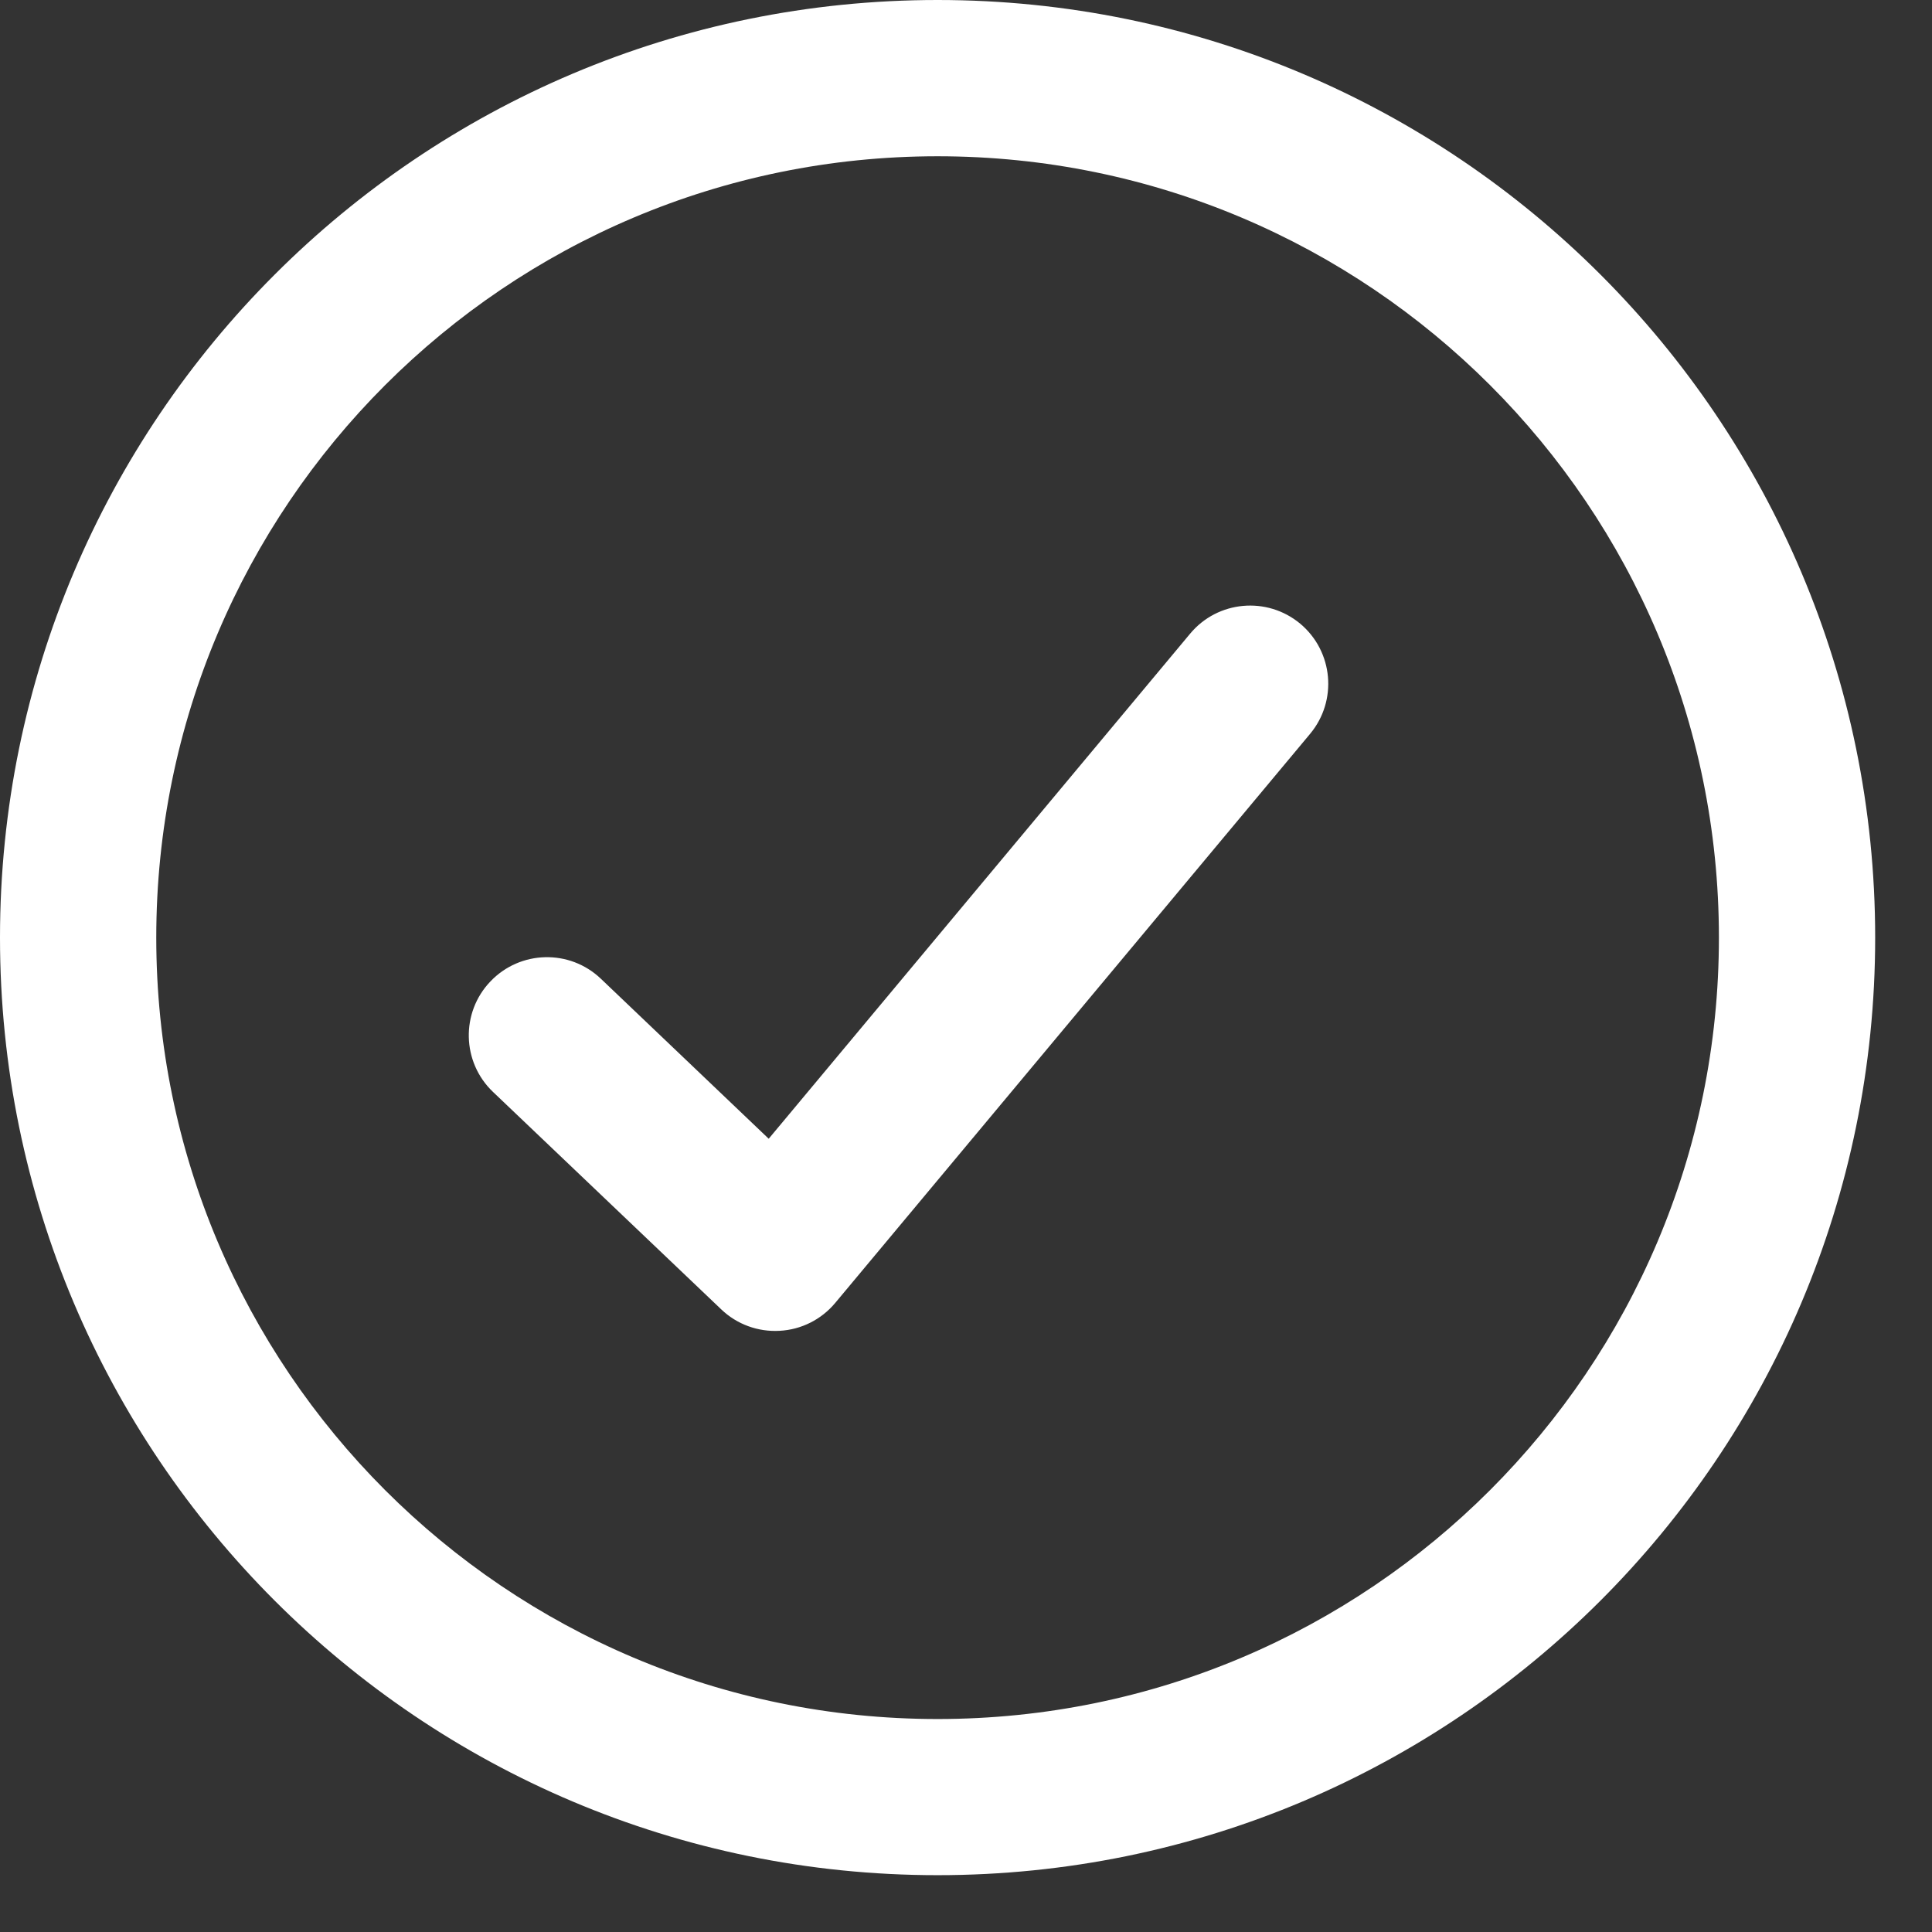 <svg width="17" height="17" viewBox="0 0 17 17" fill="none" xmlns="http://www.w3.org/2000/svg">
<rect x="0" y="0" width="17" height="17" fill="#333333" stroke="none"/>
<g clip-path="url(#clip0_3_1412)">
<path fill-rule="evenodd" clip-rule="evenodd" d="M1.375 8.25C1.375 4.454 4.453 1.375 8.25 1.375C12.047 1.375 15.125 4.454 15.125 8.25C15.125 12.047 12.047 15.126 8.25 15.126C4.453 15.126 1.375 12.047 1.375 8.25ZM8.25 0C3.694 0 0 3.694 0 8.25C0 12.807 3.694 16.5 8.25 16.5C12.806 16.5 16.5 12.807 16.5 8.25C16.5 3.694 12.806 0 8.25 0ZM11.528 6.457C11.771 6.165 11.732 5.732 11.441 5.488C11.149 5.245 10.715 5.284 10.472 5.576L6.764 10.02L5.287 8.612C5.012 8.35 4.577 8.361 4.315 8.636C4.053 8.91 4.063 9.346 4.338 9.608L6.347 11.522C6.484 11.653 6.67 11.721 6.86 11.71C7.05 11.7 7.227 11.611 7.349 11.465L11.528 6.457Z" fill="#fff"/>
</g>
<defs>
<clipPath id="clip0_3_1412">
<rect width="16.5" height="16.5" fill="white" transform="translate(0 0)"/>
</clipPath>
</defs>
</svg>
